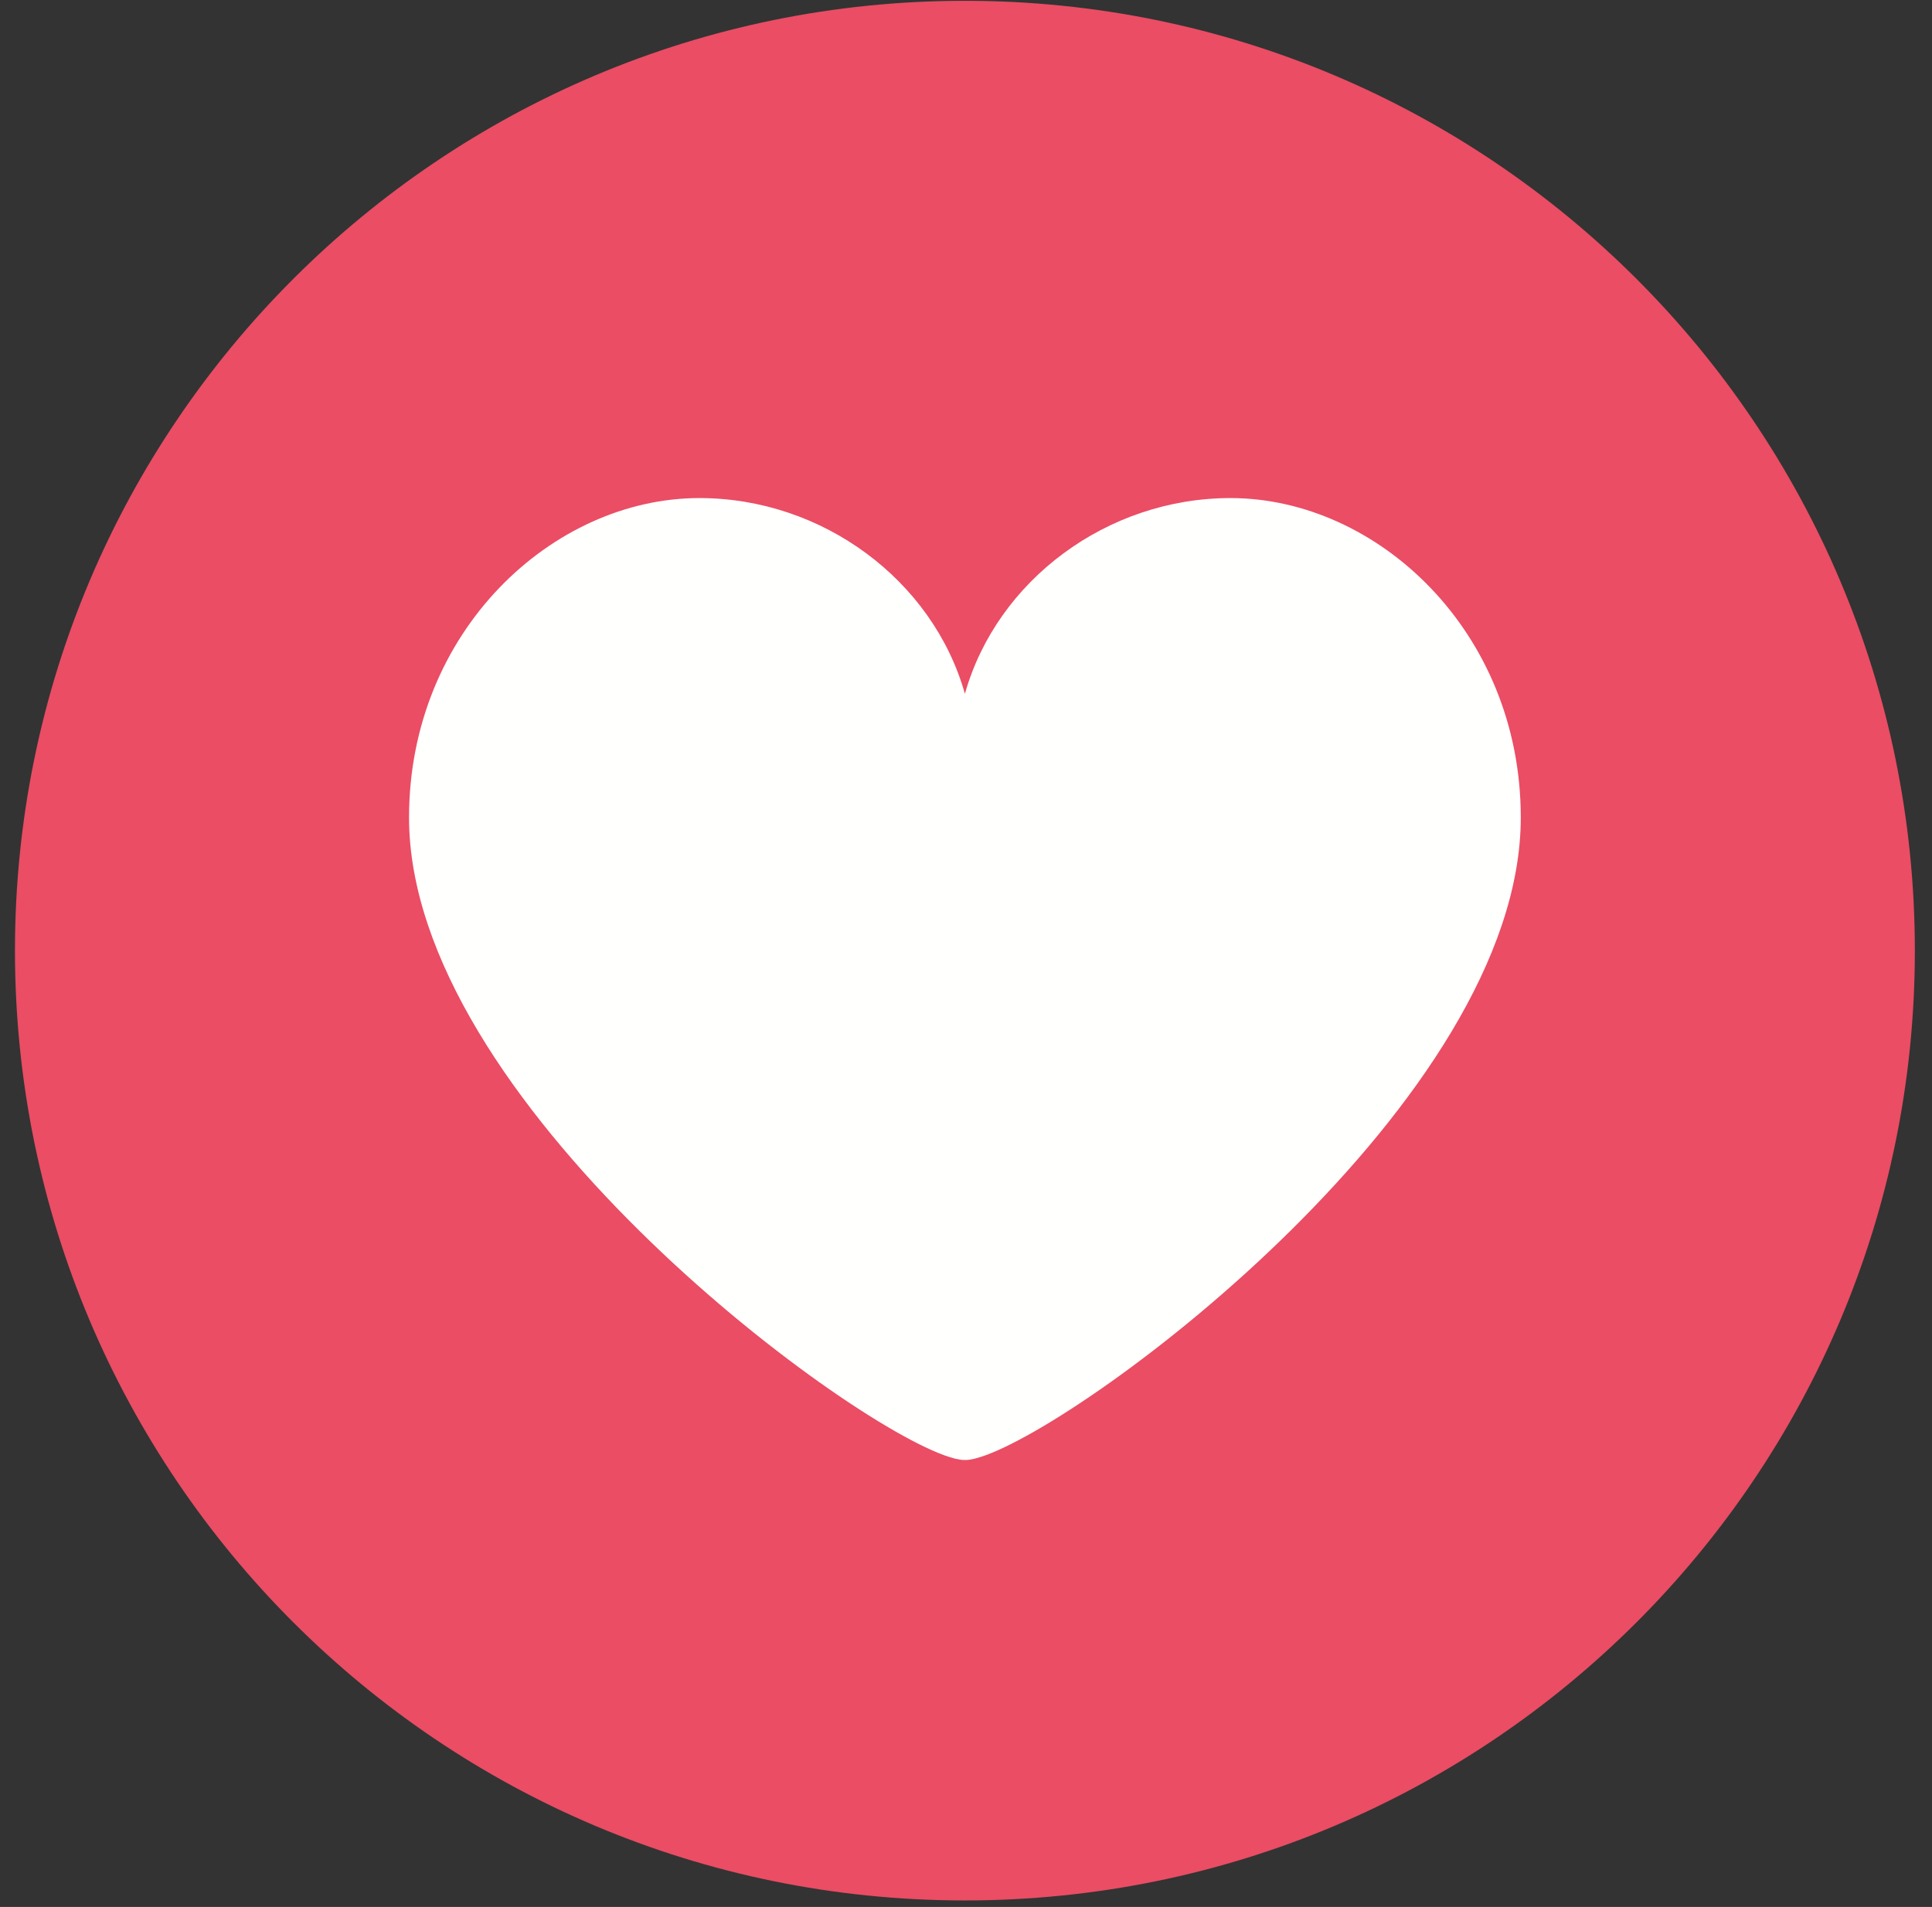 <svg height="77" viewBox="0 0 78 77" width="78" xmlns="http://www.w3.org/2000/svg"><rect x="0" y="0" width="78" height="77" fill="#333333" stroke="none"/><g fill="none" fill-rule="evenodd" transform="translate(0 -.597)"><path d="m77.308 38.981c0 21.182-17.171 38.353-38.352 38.353s-38.352-17.171-38.352-38.353c0-21.181 17.171-38.352 38.352-38.352s38.352 17.171 38.352 38.352" fill="#ea4d64"/><path d="m61.398 33.608c0-7.523-5.803-12.9-11.721-12.9-4.98 0-9.43 3.325-10.721 7.903-1.291-4.578-5.741-7.903-10.72-7.903-5.919 0-11.722 5.377-11.722 12.9 0 11.4 17.488 24.45 21.803 25.817l.252.073c.136.031.258.051.356.051l.031-.004.03.004c.099 0 .22-.02.356-.051l.253-.073c4.314-1.367 21.803-14.417 21.803-25.817" fill="#fffffe"/></g></svg>